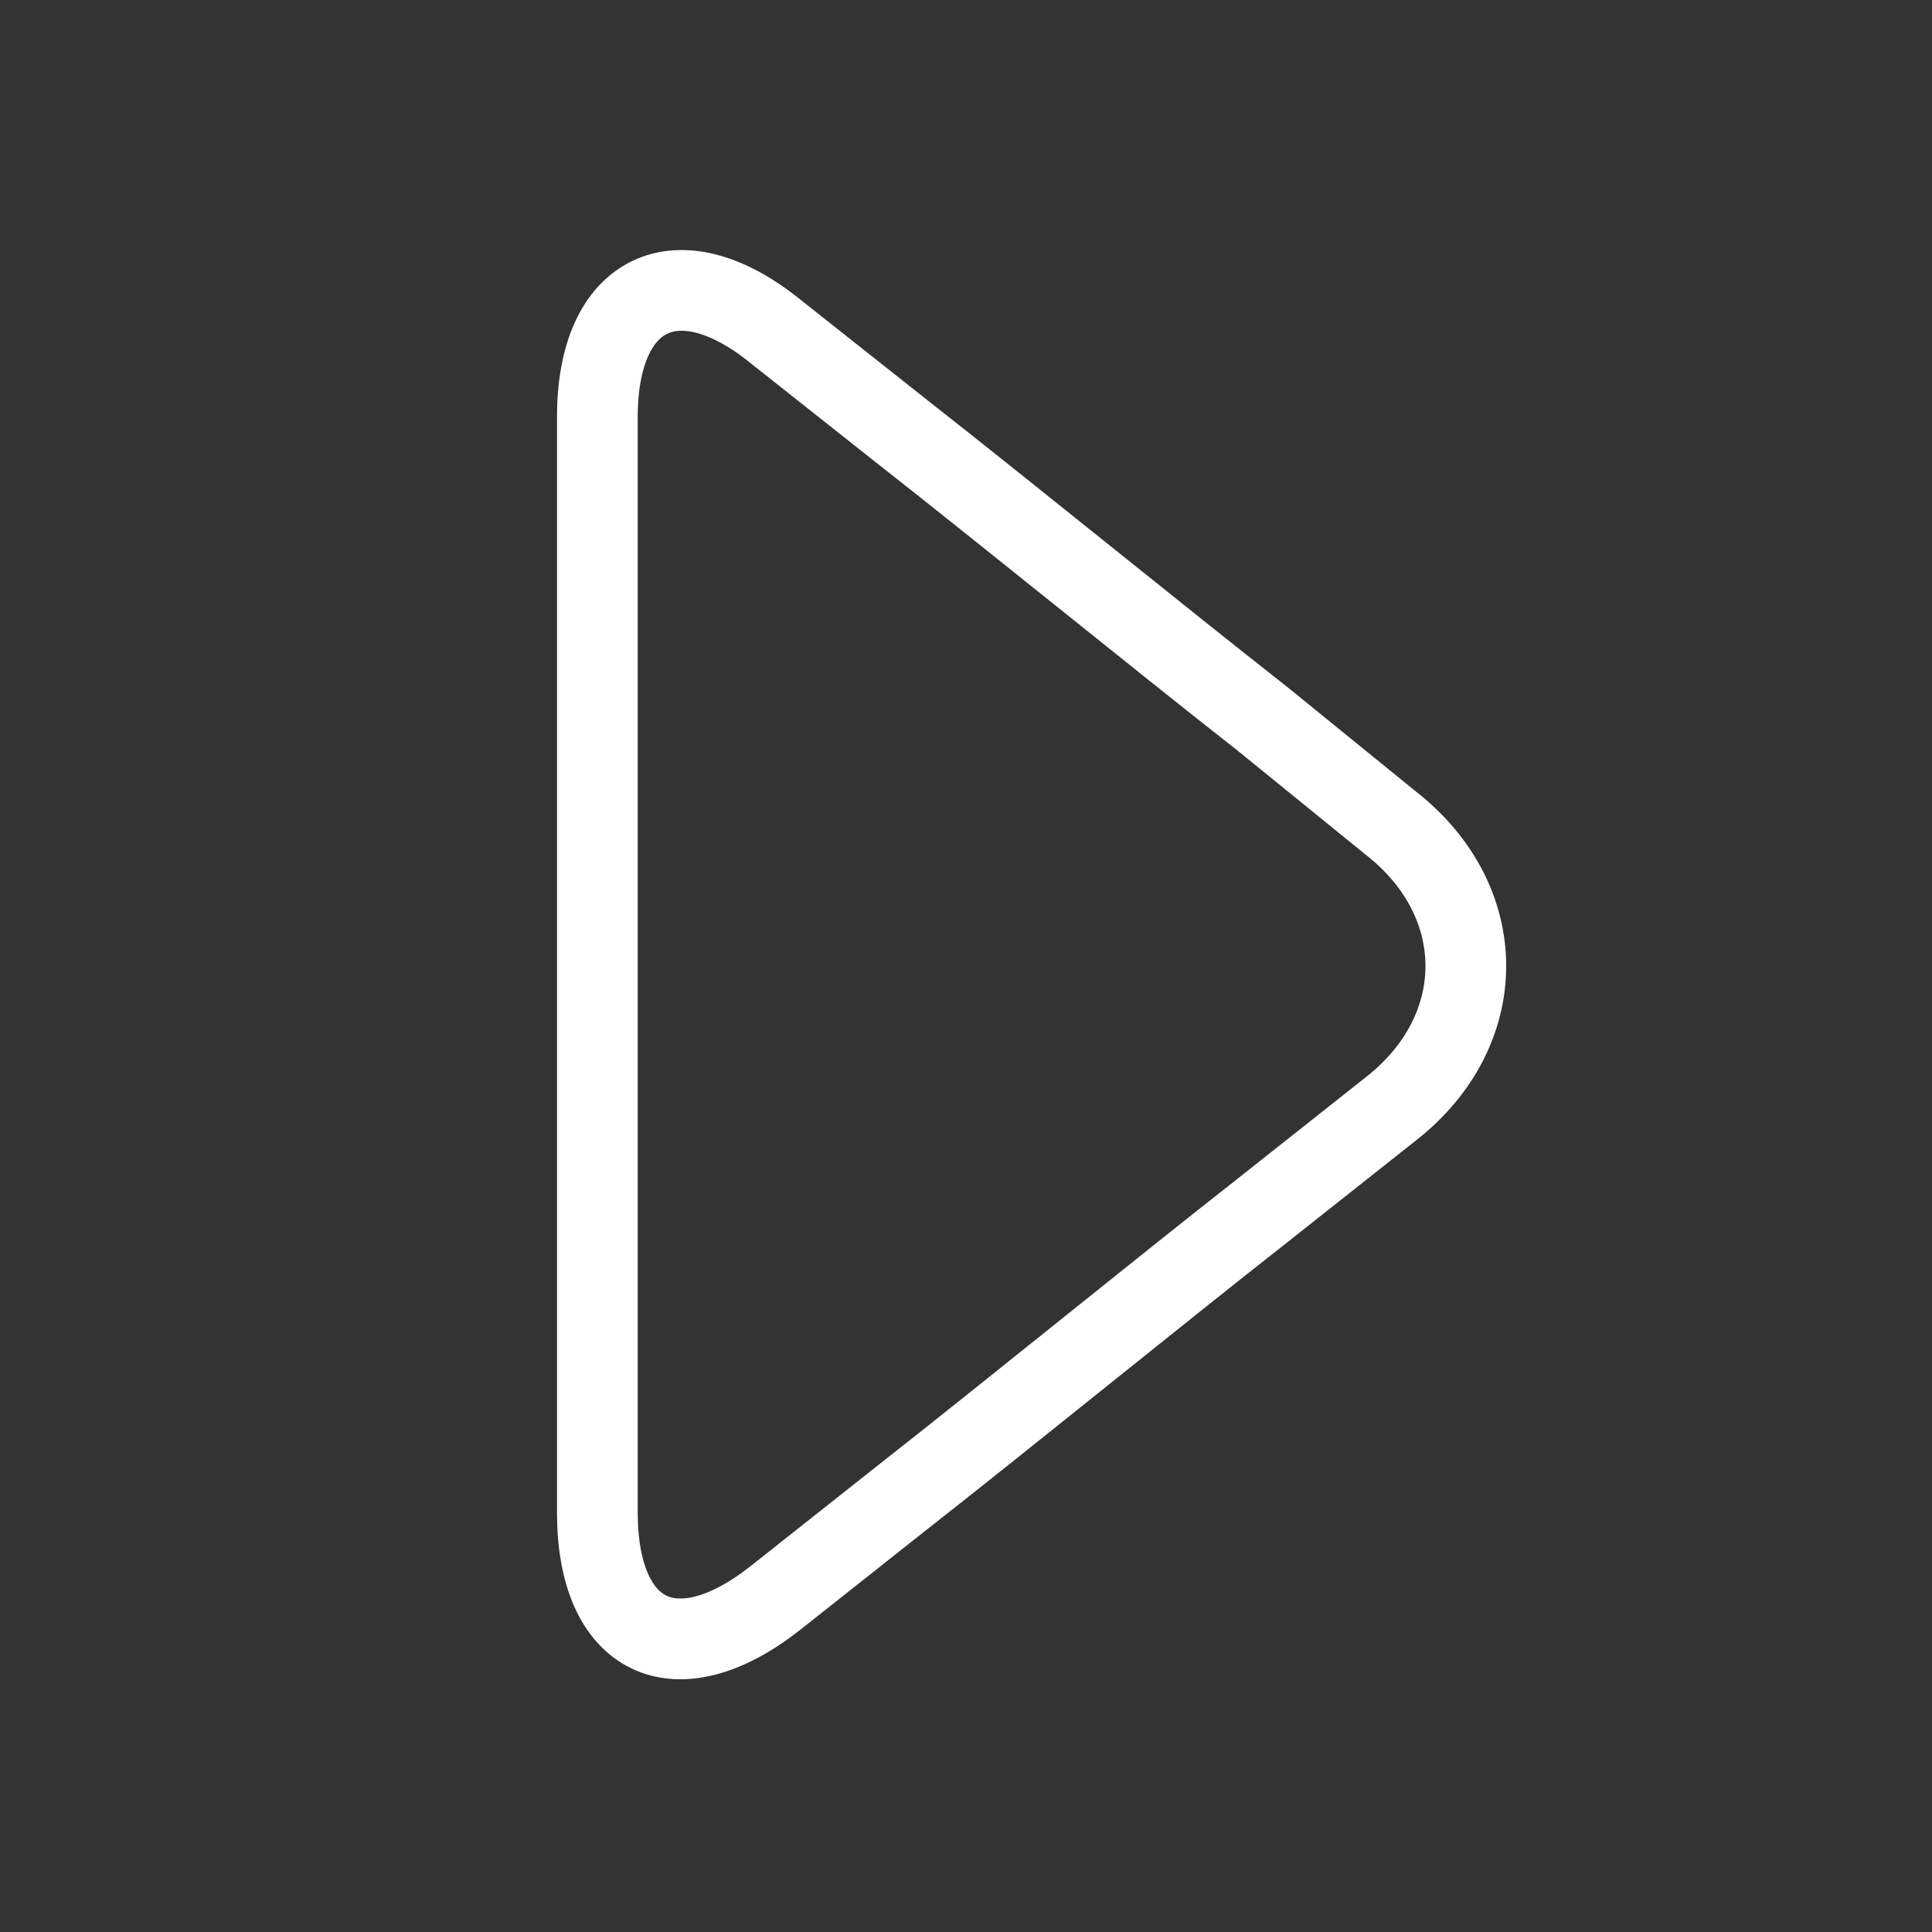<?xml version="1.0" encoding="utf-8"?>
<!-- Generator: Adobe Illustrator 21.0.2, SVG Export Plug-In . SVG Version: 6.00 Build 0)  -->
<svg version="1.1" id="레이어_1" xmlns="http://www.w3.org/2000/svg" xmlns:xlink="http://www.w3.org/1999/xlink" x="0px"
	 y="0px" viewBox="0 0 71.8 71.8" style="enable-background:new 0 0 71.8 71.8;" xml:space="preserve">
<rect x="0" y="0" width="71.8" height="71.8" fill="#333333" stroke="none"/>
<style type="text/css">
	.st0{fill:none;}
	.st1{fill:none;stroke:#FFFFFF;stroke-width:3;stroke-linecap:round;stroke-linejoin:round;stroke-miterlimit:10;}
</style>
<title>design</title>
<rect y="0" class="st0" width="71.8" height="71.8"/>
<rect y="0" class="st0" width="71.8" height="71.8"/>
<g>
	<path class="st1" d="M51.7,30.6c3.7,2.9,3.7,7.7,0,10.6L46.9,45c-3.7,2.9-9.6,7.7-13.3,10.6l-4.8,3.8c-3.7,2.9-6.6,1.5-6.6-3.2
		V44.4c0-4.7,0-12.3,0-17V15.5c0-4.7,3-6.1,6.6-3.2l4.8,3.8c3.7,2.9,9.6,7.7,13.3,10.6L51.7,30.6z"/>
</g>
</svg>
